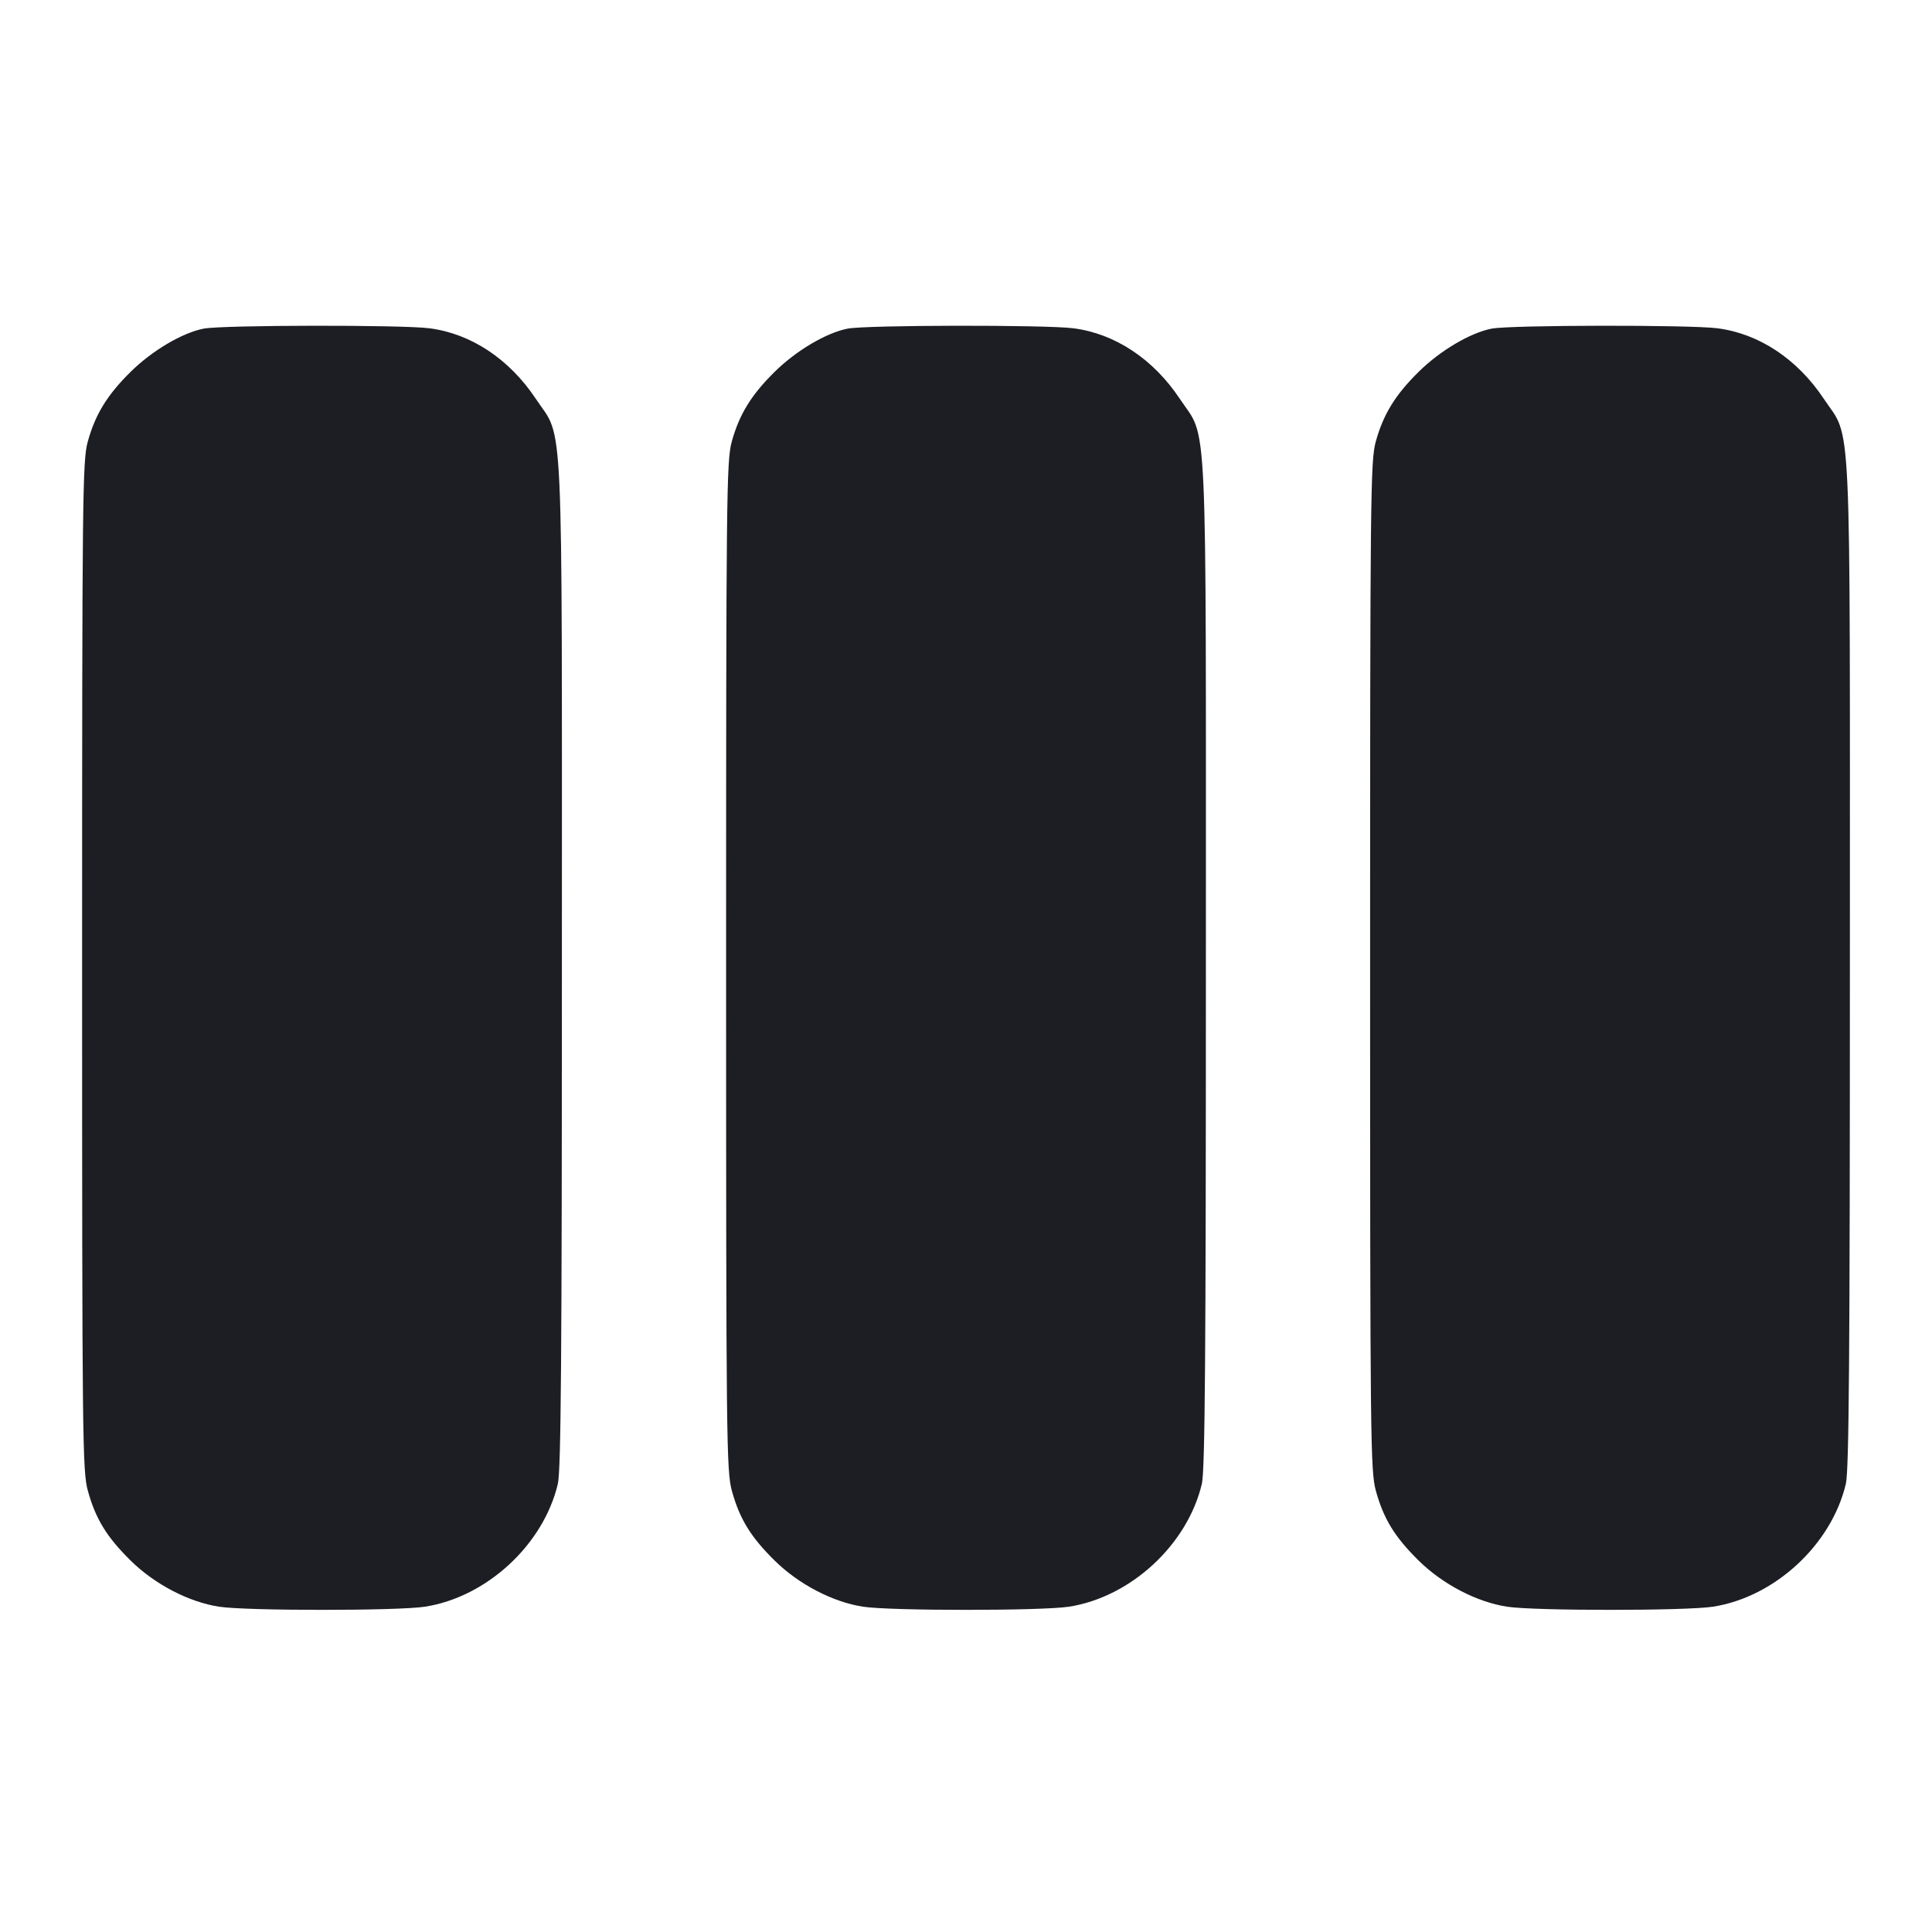 <svg viewBox="0 0 2400 2400" fill="none" xmlns="http://www.w3.org/2000/svg"><path d="M252.928 408.242 C 226.230 413.505,188.981 435.558,162.290 461.903 C 133.125 490.690,118.403 514.673,108.984 548.740 C 102.476 572.278,102.000 616.671,102.000 1200.000 C 102.000 1788.804,102.425 1827.539,109.148 1851.901 C 118.788 1886.831,132.549 1909.281,162.288 1938.593 C 192.161 1968.038,234.199 1989.991,272.000 1995.885 C 305.715 2001.143,494.285 2001.143,528.000 1995.885 C 604.745 1983.918,675.183 1918.768,692.979 1843.295 C 696.895 1826.688,698.000 1684.613,698.000 1198.000 C 698.000 492.496,700.550 547.971,665.710 495.563 C 632.786 446.039,585.205 414.468,533.438 407.797 C 498.980 403.357,275.915 403.711,252.928 408.242 M1052.928 408.242 C 1026.230 413.505,988.981 435.558,962.290 461.903 C 933.125 490.690,918.403 514.673,908.984 548.740 C 902.476 572.278,902.000 616.671,902.000 1200.000 C 902.000 1788.804,902.425 1827.539,909.148 1851.901 C 918.788 1886.831,932.549 1909.281,962.288 1938.593 C 992.161 1968.038,1034.199 1989.991,1072.000 1995.885 C 1105.715 2001.143,1294.285 2001.143,1328.000 1995.885 C 1404.745 1983.918,1475.183 1918.768,1492.979 1843.295 C 1496.895 1826.688,1498.000 1684.613,1498.000 1198.000 C 1498.000 492.496,1500.550 547.971,1465.710 495.563 C 1432.786 446.039,1385.205 414.468,1333.438 407.797 C 1298.980 403.357,1075.915 403.711,1052.928 408.242 M1852.928 408.242 C 1826.230 413.505,1788.981 435.558,1762.290 461.903 C 1733.125 490.690,1718.403 514.673,1708.984 548.740 C 1702.476 572.278,1702.000 616.671,1702.000 1200.000 C 1702.000 1788.804,1702.425 1827.539,1709.148 1851.901 C 1718.788 1886.831,1732.549 1909.281,1762.288 1938.593 C 1792.161 1968.038,1834.199 1989.991,1872.000 1995.885 C 1905.715 2001.143,2094.285 2001.143,2128.000 1995.885 C 2204.745 1983.918,2275.183 1918.768,2292.979 1843.295 C 2296.895 1826.688,2298.000 1684.613,2298.000 1198.000 C 2298.000 492.496,2300.550 547.971,2265.710 495.563 C 2232.786 446.039,2185.205 414.468,2133.438 407.797 C 2098.980 403.357,1875.915 403.711,1852.928 408.242 " fill="#1D1E23" stroke="none" fill-rule="evenodd"/></svg>